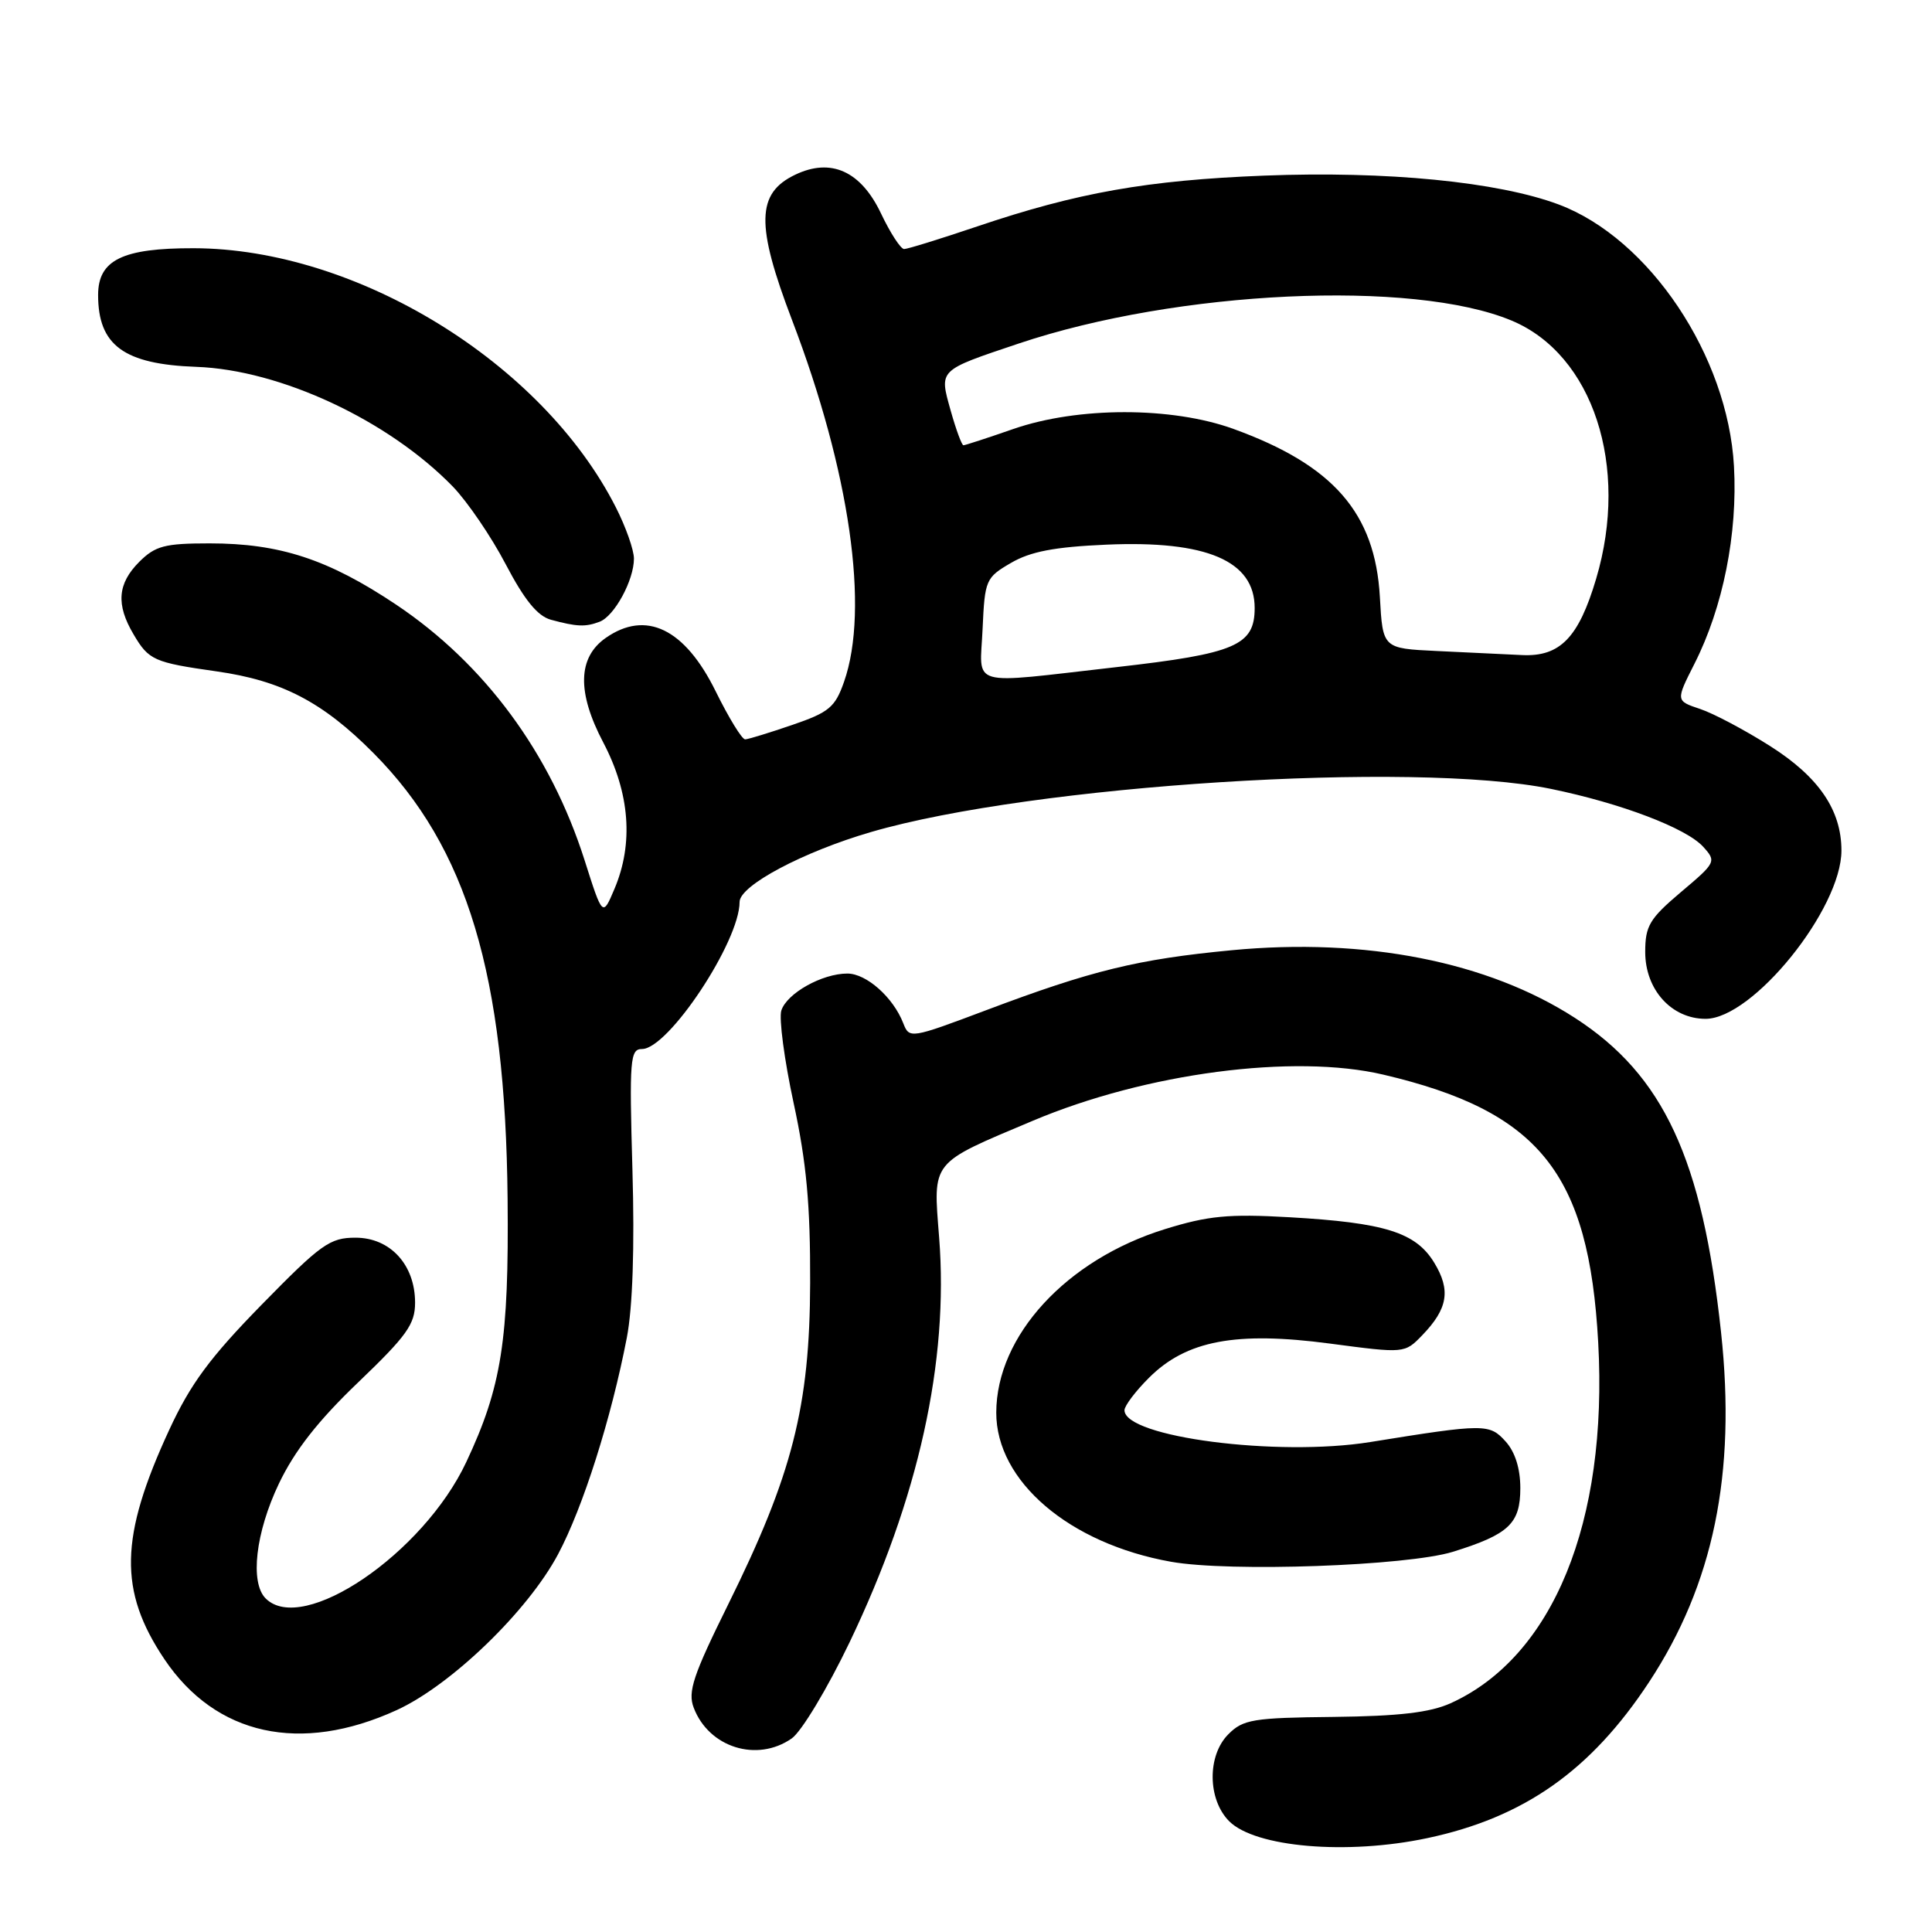 <?xml version="1.0" encoding="UTF-8" standalone="no"?>
<!DOCTYPE svg PUBLIC "-//W3C//DTD SVG 1.1//EN" "http://www.w3.org/Graphics/SVG/1.1/DTD/svg11.dtd" >
<svg xmlns="http://www.w3.org/2000/svg" xmlns:xlink="http://www.w3.org/1999/xlink" version="1.1" viewBox="0 0 256 256">
 <g >
 <path fill="currentColor"
d=" M 189.13 243.56 C 201.92 240.85 210.78 234.62 218.50 222.90 C 227.04 209.93 230.07 195.27 228.05 176.56 C 225.58 153.56 220.42 142.46 208.69 134.88 C 197.15 127.42 180.94 124.22 163.21 125.91 C 150.73 127.10 144.65 128.59 130.69 133.85 C 120.65 137.63 120.49 137.65 119.69 135.59 C 118.36 132.16 114.81 129.00 112.28 129.00 C 108.93 129.00 104.26 131.62 103.53 133.90 C 103.20 134.95 103.93 140.47 105.16 146.16 C 106.87 154.07 107.38 159.67 107.35 170.00 C 107.30 186.38 105.00 195.40 96.47 212.63 C 91.85 221.97 91.11 224.17 91.92 226.28 C 93.92 231.56 100.32 233.56 104.91 230.35 C 106.20 229.45 109.65 223.71 112.58 217.60 C 121.72 198.51 125.73 180.41 124.44 163.97 C 123.64 153.71 123.20 154.26 136.87 148.50 C 151.85 142.18 171.46 139.60 183.32 142.40 C 203.98 147.26 210.54 155.44 211.77 177.87 C 213.08 201.70 205.78 219.54 192.21 225.69 C 189.48 226.92 185.39 227.40 176.71 227.50 C 166.06 227.61 164.72 227.83 162.77 229.79 C 159.94 232.61 160.00 238.45 162.88 241.33 C 166.34 244.78 178.49 245.82 189.13 243.56 Z  M 52.56 226.60 C 59.78 223.29 69.92 213.51 73.95 205.94 C 77.25 199.74 80.99 187.97 83.06 177.24 C 83.83 173.23 84.10 165.26 83.80 154.99 C 83.38 140.34 83.49 139.00 85.07 139.00 C 88.56 139.00 98.00 124.77 98.00 119.51 C 98.00 117.34 106.41 112.87 115.44 110.24 C 136.88 104.00 187.34 100.80 205.50 104.53 C 214.80 106.44 223.44 109.73 225.68 112.20 C 227.45 114.15 227.38 114.29 222.74 118.20 C 218.57 121.73 218.00 122.68 218.00 126.15 C 218.00 131.14 221.49 135.00 226.00 135.00 C 232.25 135.00 244.00 120.45 244.00 112.70 C 244.00 107.35 241.00 102.95 234.57 98.87 C 231.23 96.75 227.05 94.53 225.27 93.94 C 222.04 92.86 222.04 92.86 224.53 87.94 C 228.31 80.48 230.26 70.72 229.76 61.78 C 228.95 47.14 218.53 31.59 206.52 27.09 C 198.46 24.08 183.74 22.64 167.52 23.27 C 152.00 23.88 142.75 25.52 129.49 30.00 C 124.61 31.65 120.25 33.00 119.80 33.00 C 119.35 33.00 117.97 30.88 116.74 28.29 C 114.07 22.67 110.11 20.88 105.37 23.15 C 100.22 25.61 100.13 29.77 104.95 42.41 C 112.61 62.47 115.23 80.69 111.84 90.34 C 110.66 93.72 109.85 94.39 105.00 96.05 C 101.97 97.09 99.16 97.95 98.74 97.97 C 98.32 97.99 96.56 95.11 94.82 91.58 C 90.73 83.29 85.59 80.80 80.26 84.53 C 76.55 87.13 76.44 91.73 79.93 98.37 C 83.46 105.08 83.97 111.77 81.42 117.78 C 79.85 121.50 79.85 121.50 77.46 113.98 C 72.94 99.79 64.22 87.97 52.48 80.11 C 43.50 74.11 37.08 72.00 27.77 72.00 C 21.82 72.00 20.58 72.33 18.45 74.45 C 15.57 77.34 15.35 80.10 17.70 84.06 C 19.71 87.48 20.39 87.78 28.69 88.96 C 37.32 90.18 42.76 93.01 49.50 99.80 C 61.92 112.32 66.97 129.12 67.26 158.87 C 67.44 177.57 66.47 183.77 61.78 193.74 C 56.08 205.87 40.12 216.72 35.20 211.80 C 33.10 209.70 33.86 203.07 36.96 196.58 C 39.05 192.21 42.14 188.26 47.46 183.17 C 53.90 177.00 55.00 175.47 55.00 172.61 C 55.00 167.59 51.71 164.00 47.11 164.00 C 43.71 164.00 42.55 164.83 34.67 172.88 C 27.81 179.89 25.23 183.39 22.42 189.47 C 15.85 203.68 15.70 210.79 21.79 219.86 C 28.59 229.97 39.82 232.43 52.56 226.60 Z  M 192.52 205.62 C 199.94 203.31 201.45 201.89 201.45 197.18 C 201.45 194.59 200.76 192.39 199.50 191.00 C 197.36 188.63 196.74 188.63 181.55 191.08 C 169.30 193.05 149.00 190.43 149.00 186.86 C 149.00 186.28 150.46 184.34 152.25 182.56 C 157.19 177.62 163.77 176.38 176.22 178.03 C 186.12 179.34 186.12 179.34 188.46 176.92 C 191.85 173.41 192.26 170.95 190.04 167.31 C 187.60 163.30 183.51 162.01 170.85 161.29 C 162.78 160.83 160.09 161.09 154.35 162.87 C 141.29 166.92 132.03 177.00 132.01 187.17 C 131.99 196.26 141.68 204.54 155.16 206.94 C 162.92 208.33 186.46 207.49 192.52 205.62 Z  M 79.46 82.38 C 81.42 81.63 84.00 76.88 84.00 74.02 C 84.00 72.87 82.92 69.81 81.60 67.22 C 71.86 48.04 47.26 32.94 25.67 32.89 C 16.23 32.87 13.00 34.45 13.00 39.09 C 13.00 45.76 16.42 48.27 26.02 48.61 C 37.16 49.01 51.45 55.68 60.00 64.47 C 61.92 66.46 65.08 71.08 67.00 74.75 C 69.49 79.50 71.22 81.63 73.00 82.12 C 76.43 83.05 77.57 83.10 79.46 82.38 Z  M 130.20 83.30 C 130.49 76.84 130.62 76.53 133.96 74.59 C 136.54 73.08 139.74 72.47 146.60 72.17 C 159.88 71.59 166.25 74.31 166.25 80.56 C 166.25 85.52 163.70 86.61 148.00 88.39 C 127.96 90.66 129.86 91.20 130.20 83.30 Z  M 190.36 86.26 C 183.22 85.92 183.22 85.92 182.84 79.10 C 182.21 67.97 176.68 61.63 163.43 56.83 C 155.26 53.87 142.83 53.88 134.28 56.84 C 130.86 58.03 127.88 59.00 127.66 59.00 C 127.44 59.00 126.68 56.93 125.97 54.41 C 124.44 48.94 124.26 49.12 135.01 45.51 C 156.04 38.46 187.22 37.01 200.30 42.48 C 211.08 46.98 215.93 61.79 211.50 76.68 C 209.18 84.50 206.71 87.04 201.68 86.80 C 199.38 86.69 194.29 86.45 190.36 86.26 Z "/>
</g>
</svg>